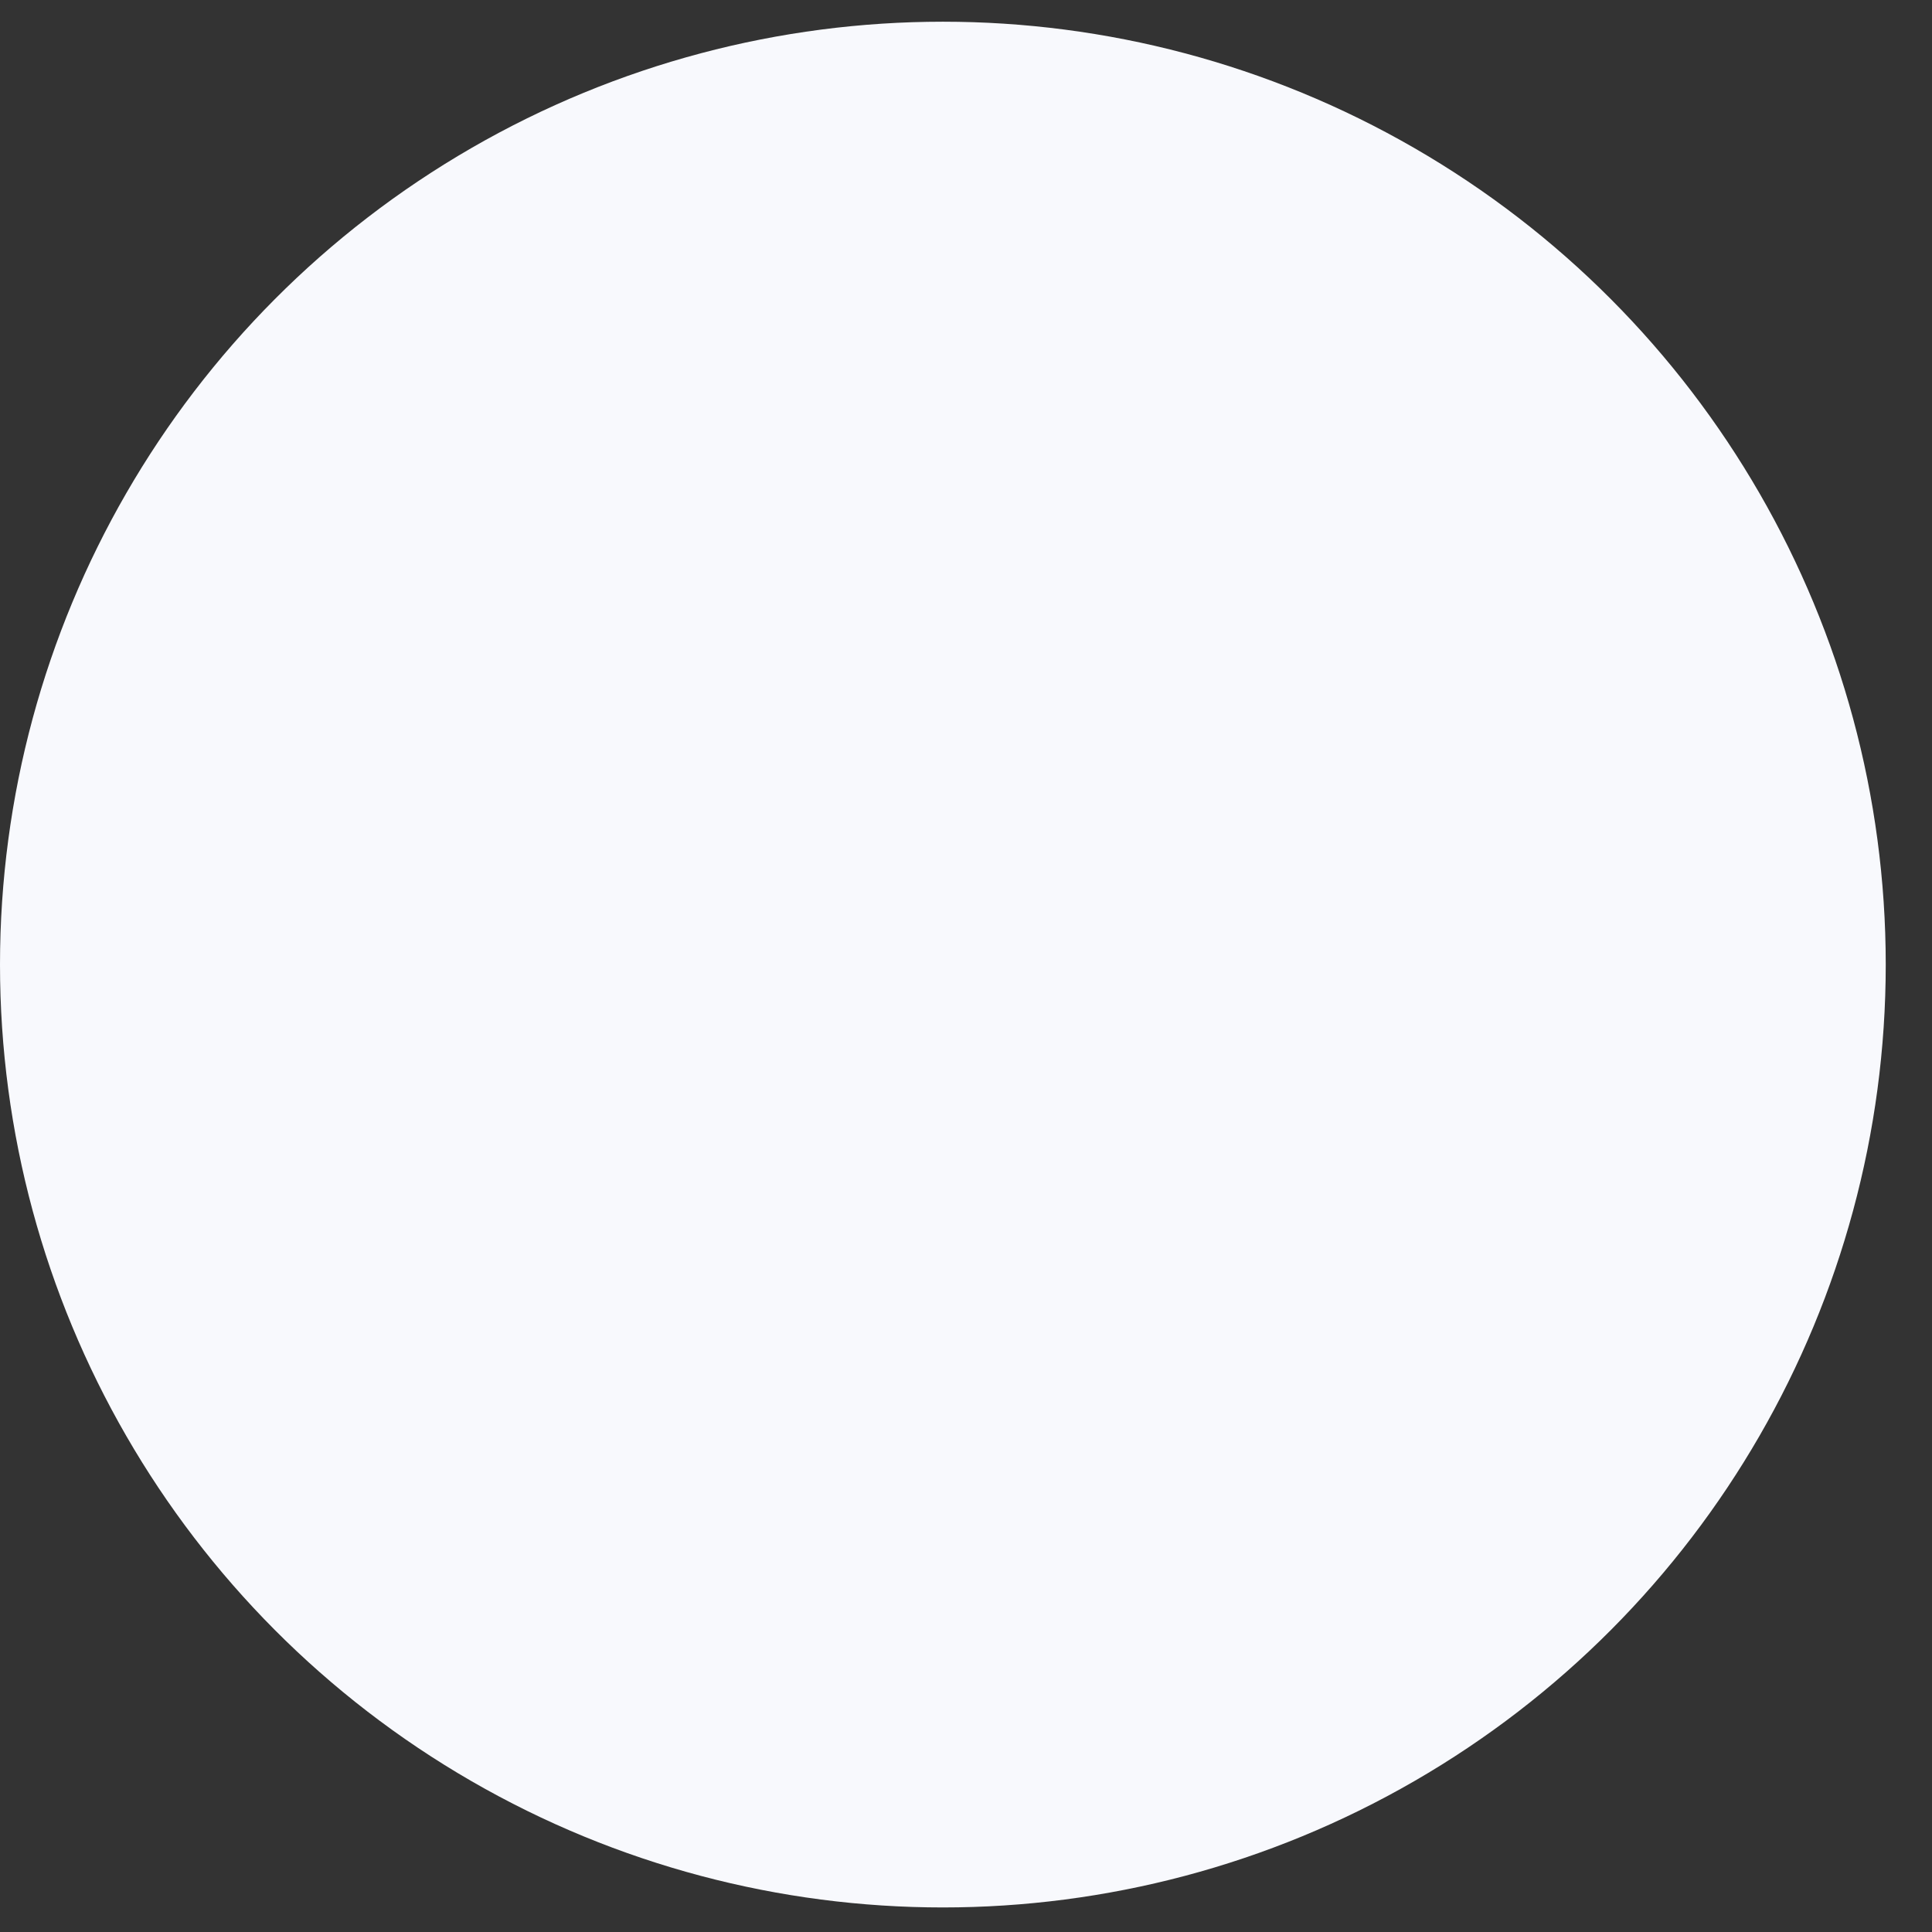 <svg width="356" height="356" viewBox="0 0 356 356" fill="none" xmlns="http://www.w3.org/2000/svg">
<rect x="0" y="0" width="356" height="356" fill="#333333" stroke="none"/>
<ellipse cx="173.738" cy="177.738" rx="173.738" ry="173.738" fill="#F8F9FD"/>
</svg>
